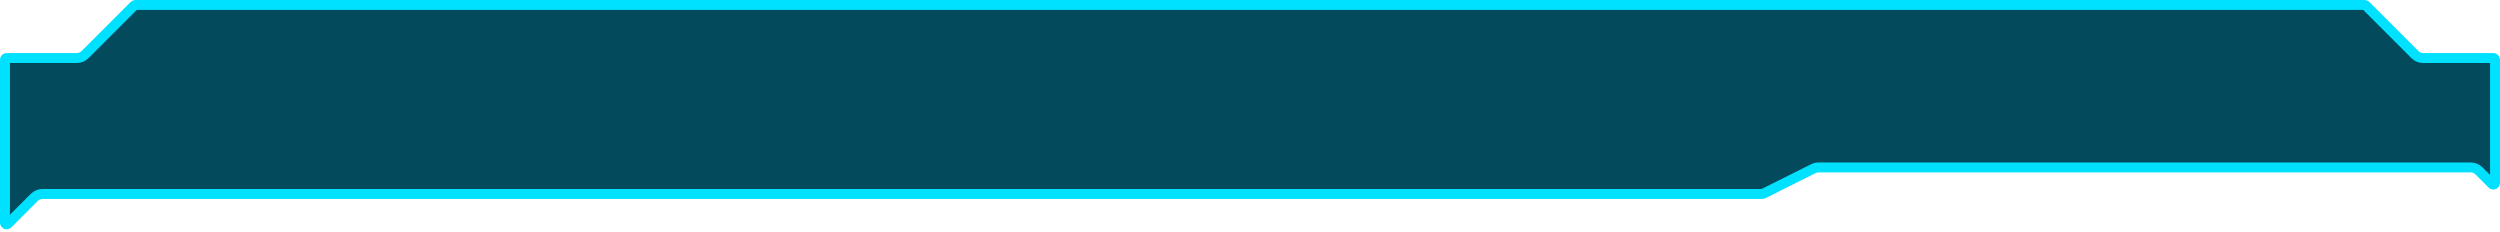 <svg width="377" height="35" viewBox="0 0 377 35" fill="none" xmlns="http://www.w3.org/2000/svg">
<path d="M1 8.75H11.586C12.05 8.75 12.495 8.566 12.823 8.237L20.237 0.823C20.284 0.776 20.348 0.75 20.414 0.75H356.586C356.652 0.75 356.716 0.776 356.763 0.823L364.177 8.237C364.505 8.566 364.95 8.75 365.414 8.75H376C376.138 8.75 376.25 8.862 376.25 9V27.586C376.25 27.808 375.981 27.92 375.823 27.763L373.823 25.763C373.495 25.434 373.05 25.25 372.586 25.25H274.236C273.964 25.25 273.696 25.313 273.453 25.435L265.876 29.224C265.841 29.241 265.803 29.25 265.764 29.25H6.414C5.95 29.25 5.505 29.434 5.177 29.763L1.177 33.763C1.019 33.92 0.75 33.809 0.75 33.586V9C0.75 8.862 0.862 8.75 1 8.75Z" fill="#030A17"/>
<path d="M1 8.75H11.586C12.05 8.75 12.495 8.566 12.823 8.237L20.237 0.823C20.284 0.776 20.348 0.75 20.414 0.75H356.586C356.652 0.75 356.716 0.776 356.763 0.823L364.177 8.237C364.505 8.566 364.95 8.75 365.414 8.75H376C376.138 8.75 376.25 8.862 376.25 9V27.586C376.25 27.808 375.981 27.92 375.823 27.763L373.823 25.763C373.495 25.434 373.05 25.25 372.586 25.25H274.236C273.964 25.25 273.696 25.313 273.453 25.435L265.876 29.224C265.841 29.241 265.803 29.25 265.764 29.25H6.414C5.95 29.25 5.505 29.434 5.177 29.763L1.177 33.763C1.019 33.92 0.75 33.809 0.75 33.586V9C0.75 8.862 0.862 8.75 1 8.75Z" fill="#00E0FF" fill-opacity="0.3"/>
<path d="M1 8.75H11.586C12.05 8.75 12.495 8.566 12.823 8.237L20.237 0.823C20.284 0.776 20.348 0.75 20.414 0.75H356.586C356.652 0.75 356.716 0.776 356.763 0.823L364.177 8.237C364.505 8.566 364.95 8.75 365.414 8.75H376C376.138 8.75 376.25 8.862 376.25 9V27.586C376.25 27.808 375.981 27.92 375.823 27.763L373.823 25.763C373.495 25.434 373.05 25.25 372.586 25.25H274.236C273.964 25.25 273.696 25.313 273.453 25.435L265.876 29.224C265.841 29.241 265.803 29.25 265.764 29.25H6.414C5.95 29.25 5.505 29.434 5.177 29.763L1.177 33.763C1.019 33.92 0.75 33.809 0.75 33.586V9C0.75 8.862 0.862 8.75 1 8.75Z" stroke="#00E0FF" stroke-width="1.5"/>
</svg>
